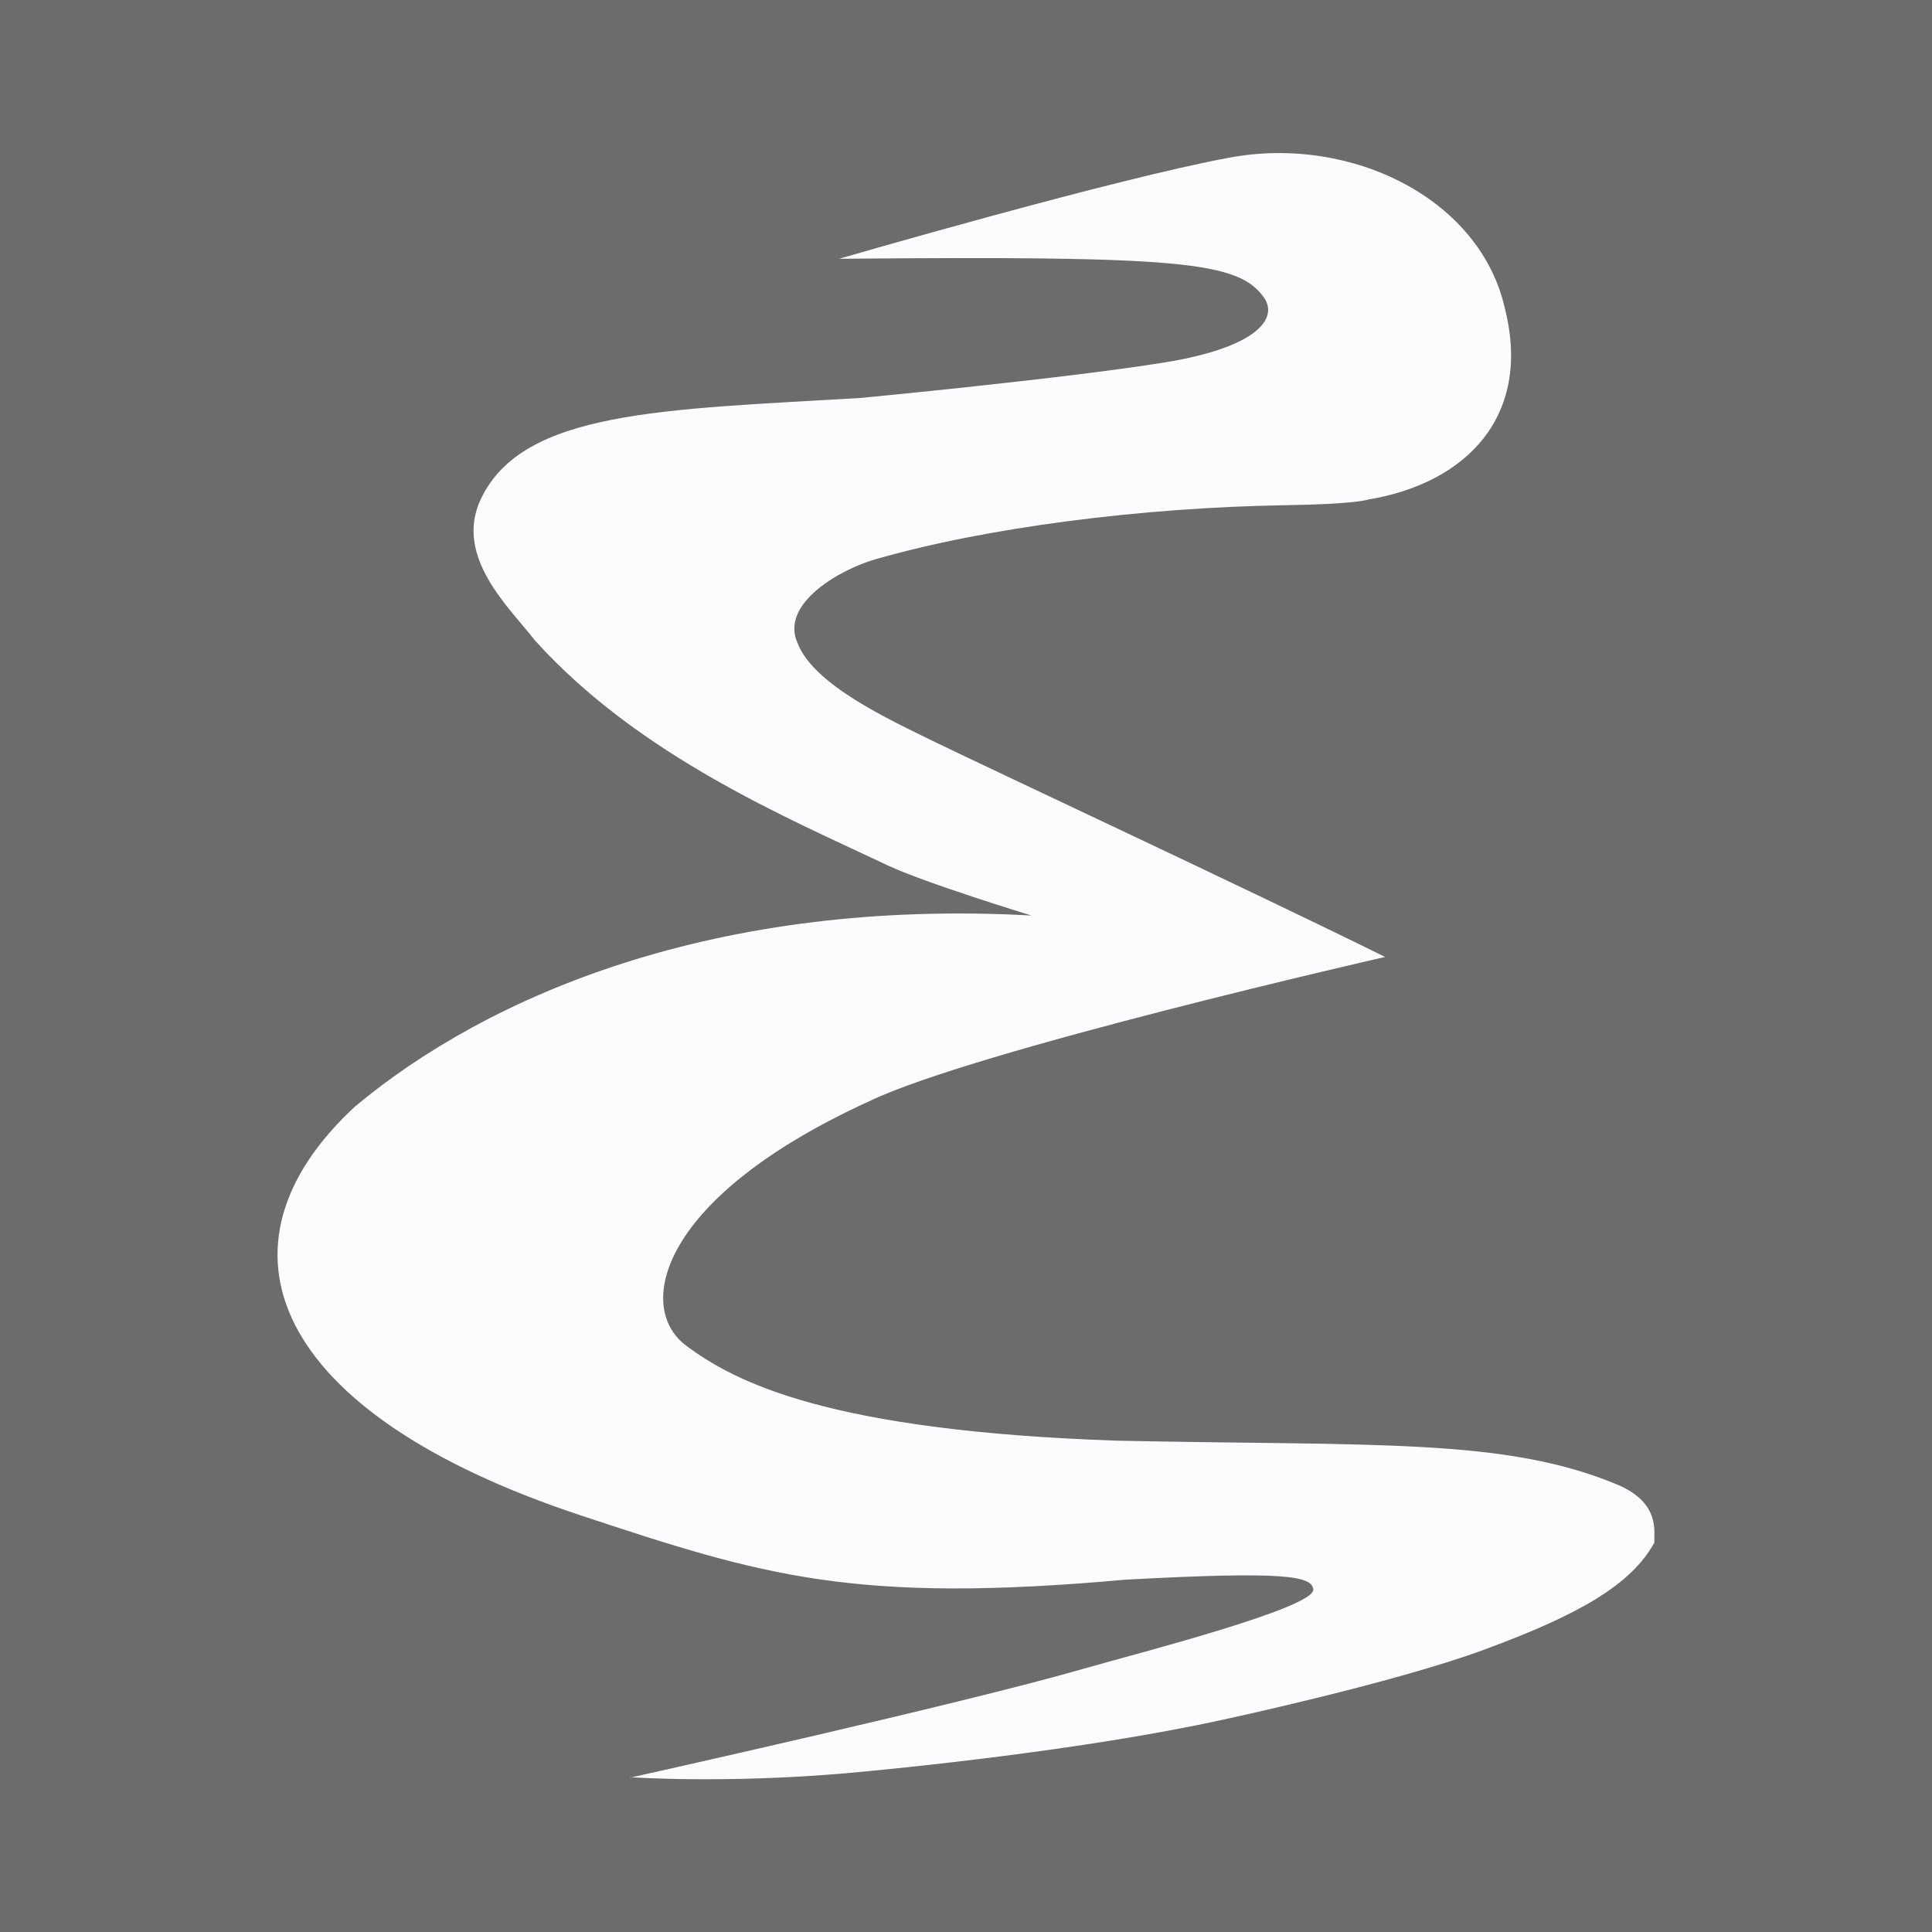 <?xml version="1.0" encoding="UTF-8"?>
<!-- Gnu Emacs Icon
   Copyright (C) 2008-2017 Free Software Foundation, Inc.

   Author: Nicolas Petton <nicolas@petton.fr>

   This file is part of GNU Emacs.

   GNU Emacs is free software: you can redistribute it and/or modify
   it under the terms of the GNU General Public License as published by
   the Free Software Foundation; either version 3 of the License, or
   (at your option) any later version.

   GNU Emacs is distributed in the hope that it will be useful,
   but WITHOUT ANY WARRANTY; without even the implied warranty of
   MERCHANTABILITY or FITNESS FOR A PARTICULAR PURPOSE.  See the
   GNU General Public License for more details.

   You should have received a copy of the GNU General Public License
   along with GNU Emacs.  If not, see <http://www.gnu.org/licenses/>.

-->
<svg width="16" height="16" fill="#fbfbfe" opacity=".72" version="1.1" viewBox="0 0 16 16" xmlns="http://www.w3.org/2000/svg">
 <rect x="0" y="0" width="16" height="16" fill="#333333" stroke="none"/>
 <path d="m5.218 14.718s0.783 0.055 1.79-0.033c0.408-0.036 1.956-0.188 3.114-0.442 0 0 1.411-0.302 2.166-0.58 0.79-0.291 1.22-0.538 1.413-0.888-0.008-0.072 0.06-0.326-0.305-0.479-0.931-0.391-2.012-0.32-4.149-0.365-2.37-0.081-3.159-0.478-3.579-0.798-0.403-0.324-0.2-1.221 1.526-2.011 0.869-0.421 4.277-1.197 4.277-1.197-1.148-0.567-3.288-1.565-3.728-1.78-0.386-0.189-1.003-0.473-1.137-0.817-0.152-0.33 0.358-0.615 0.643-0.696 0.918-0.265 2.213-0.429 3.393-0.448 0.593-0.009 0.689-0.047 0.689-0.047 0.818-0.136 1.356-0.695 1.132-1.581-0.201-0.905-1.263-1.436-2.273-1.252-0.95 0.173-3.241 0.839-3.241 0.839 2.832-0.025 3.305 0.023 3.517 0.319 0.125 0.175-0.057 0.414-0.812 0.538-0.822 0.134-2.531 0.296-2.531 0.296-1.639 0.097-2.794 0.104-3.141 0.837-0.226 0.479 0.241 0.903 0.446 1.168 0.866 0.963 2.117 1.483 2.922 1.865 0.303 0.144 1.192 0.416 1.192 0.416-2.612-0.144-4.497 0.658-5.602 1.582-1.25 1.156-0.697 2.535 1.864 3.384 1.513 0.501 2.263 0.737 4.52 0.534 1.329-0.072 1.539-0.029 1.552 0.08 0.019 0.154-1.476 0.535-1.885 0.653-1.038 0.3-3.76 0.904-3.774 0.907z"/>
</svg>
